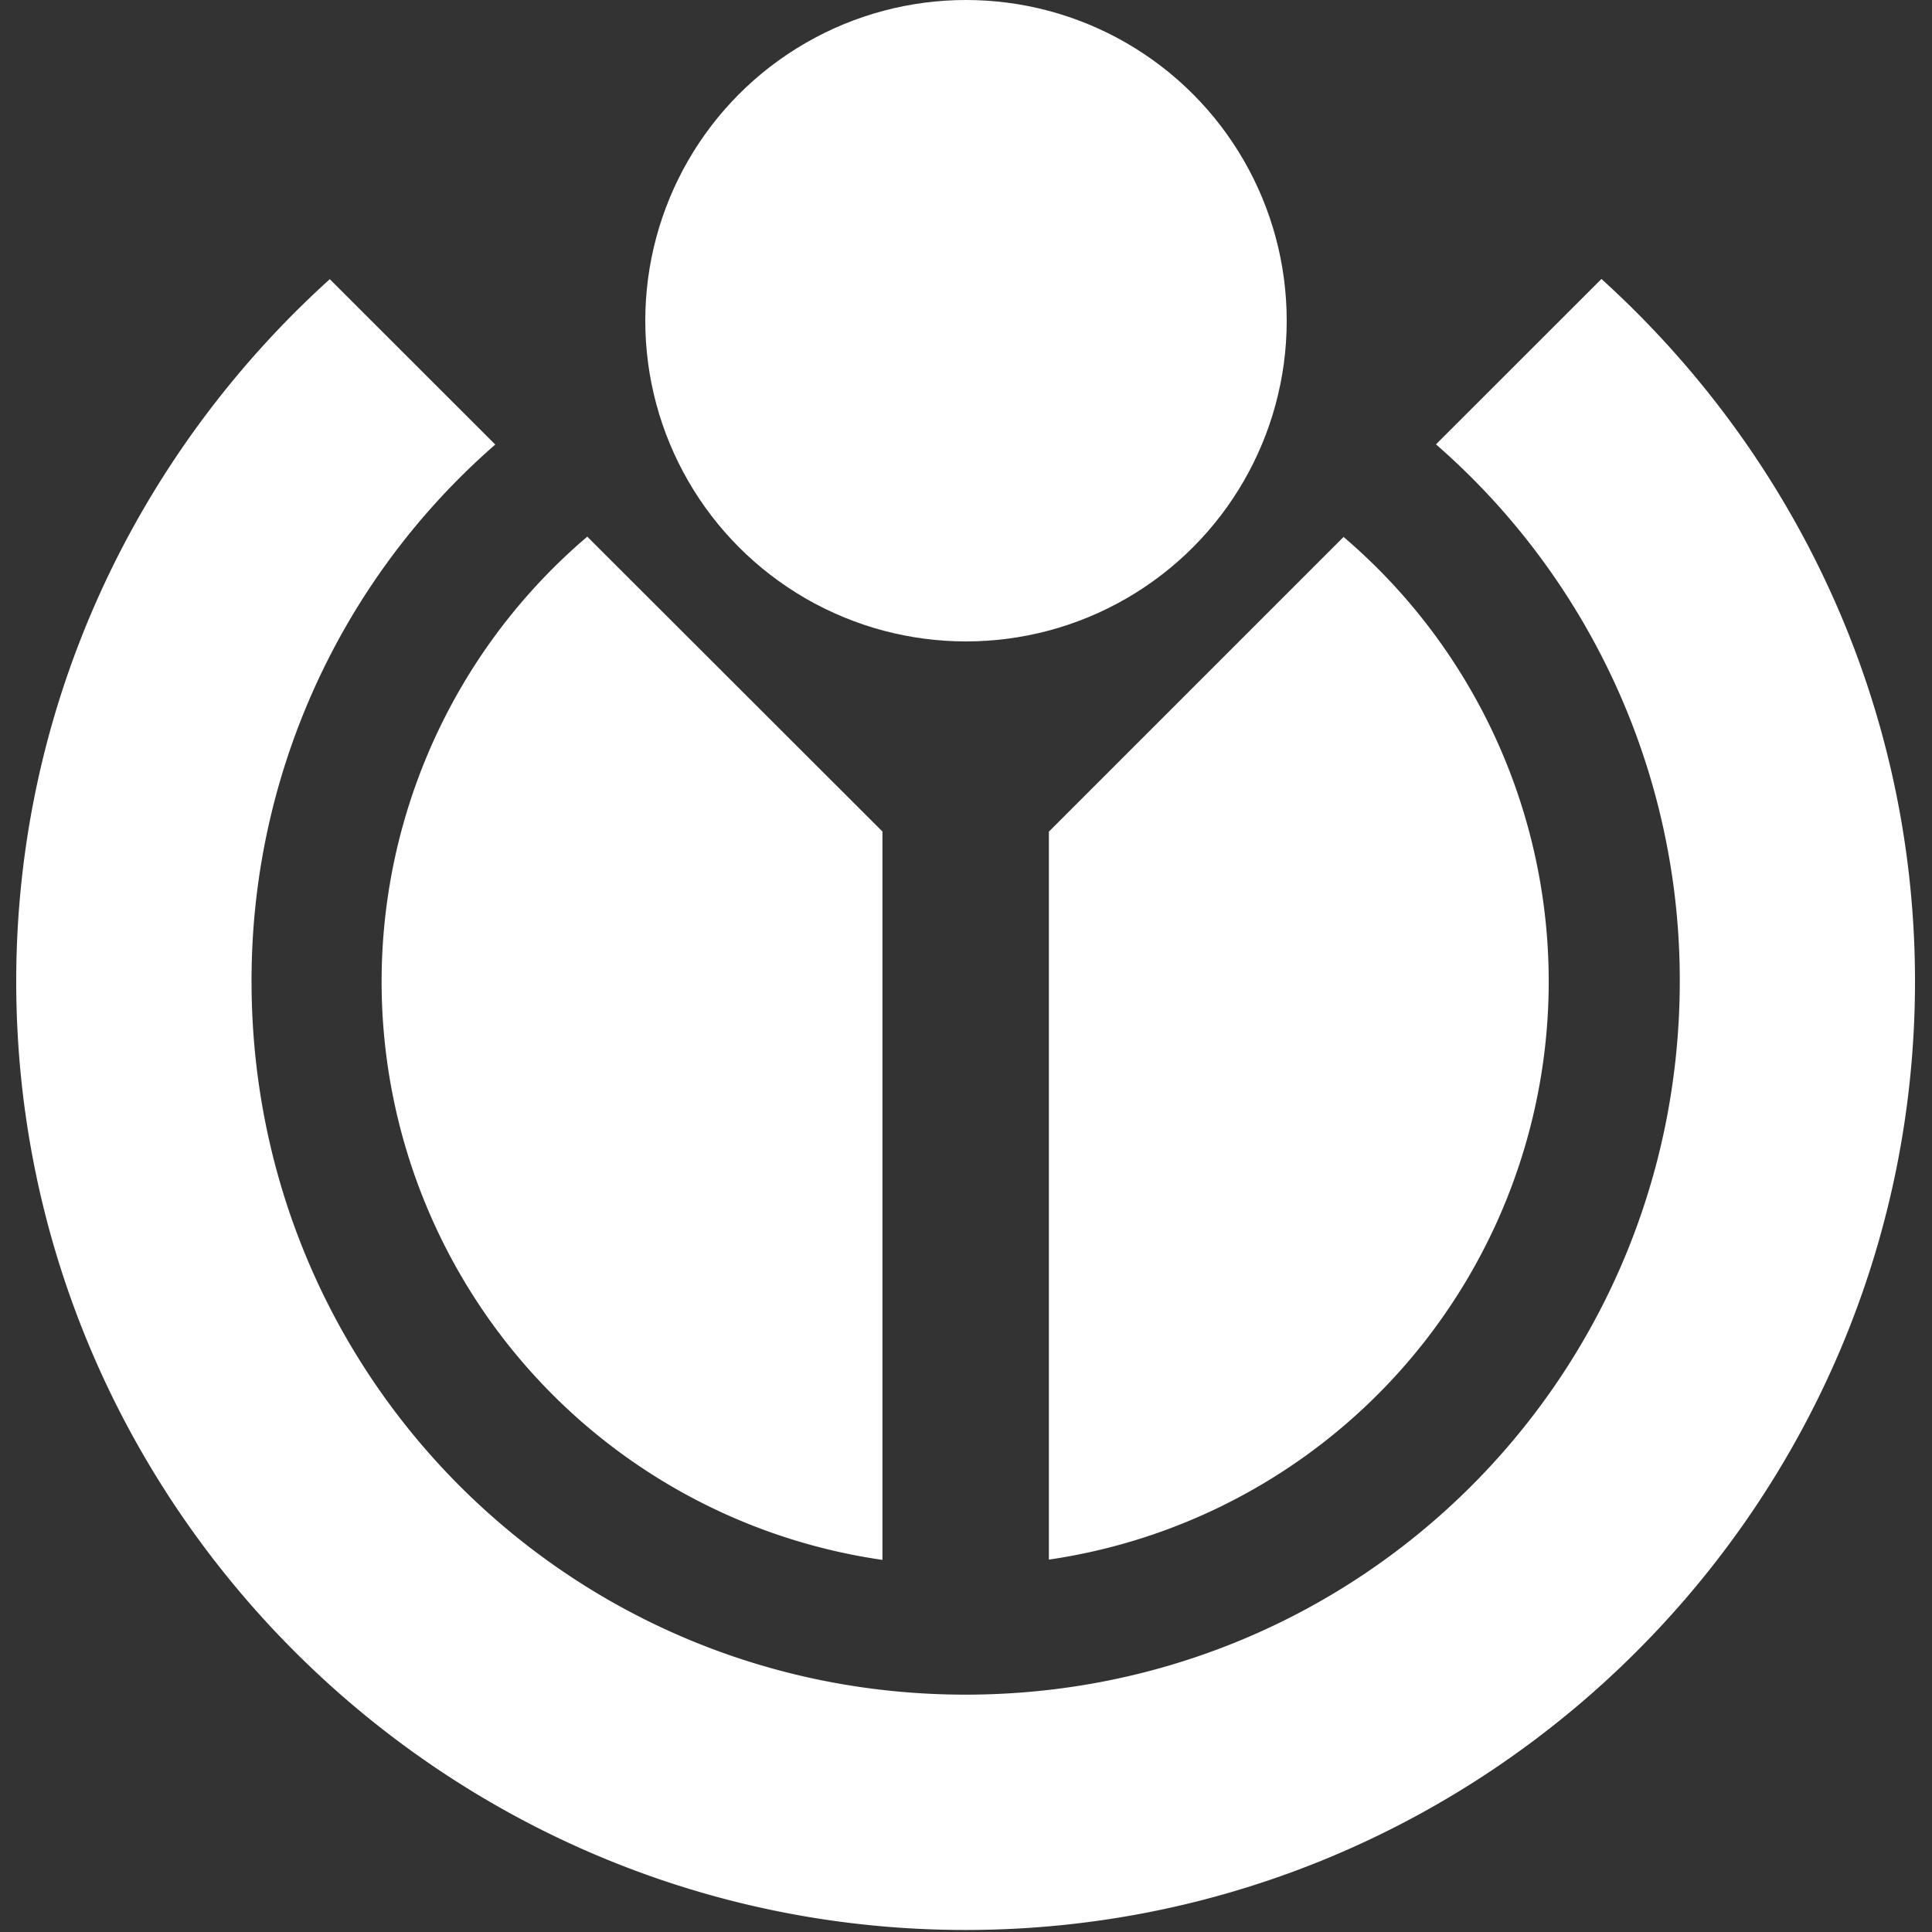<?xml version="1.0" encoding="UTF-8"?>
<svg xmlns="http://www.w3.org/2000/svg" width="20" height="20" viewBox="0 0 20 20">
    <rect x="0" y="0" width="20" height="20" fill="#333333" stroke="none"/>
    <title>
        Wikimedia logo
    </title>
    <g fill="#fff">
        <path d="M6.08 5.555a6.048 6.048 0 0 0 3.055 10.593v-7.54L6.08 5.556zm7.828.004-3.05 3.05v7.536a6.048 6.048 0 0 0 3.05-10.587z"/>
        <path d="M3.414 2.89C1.424 4.69.164 7.287.168 10.173c.007 5.406 4.42 9.806 9.828 9.806 5.407 0 9.82-4.4 9.828-9.806.004-2.886-1.255-5.482-3.246-7.285L14.865 4.6a7.355 7.355 0 0 1 2.524 5.568c-.007 4.09-3.3 7.375-7.394 7.375S2.61 14.26 2.604 10.17a7.355 7.355 0 0 1 2.523-5.568L3.414 2.89z"/>
        <circle cx="10" cy="3.32" r="3.32"/>
    </g>
</svg>
